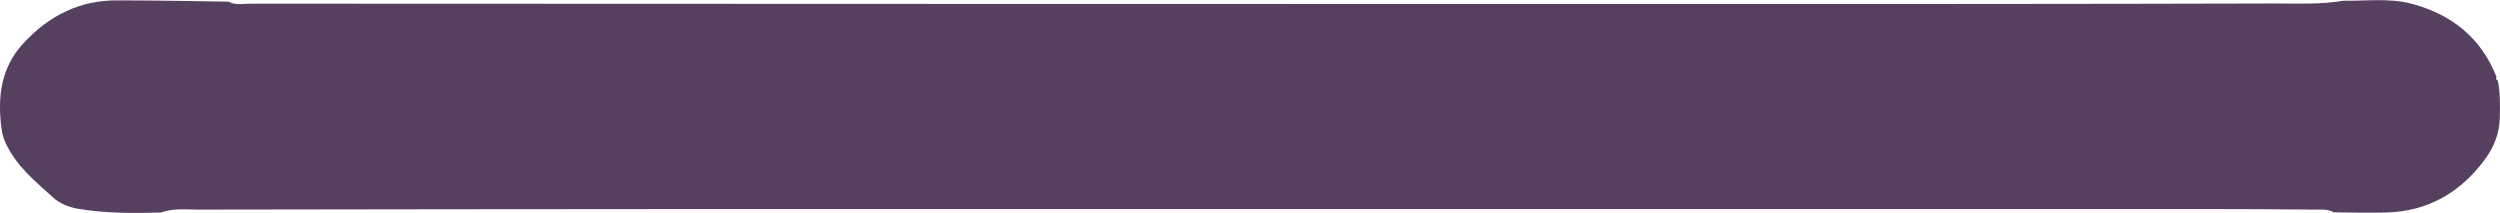 <?xml version="1.0" encoding="UTF-8"?>
<svg id="Layer_2" data-name="Layer 2" xmlns="http://www.w3.org/2000/svg" width="1364.5" height="116.2" viewBox="0 0 1364.5 116.2">
  <defs>
    <style>
      .cls-1 {
        fill: #564060;
      }
    </style>
  </defs>
  <g id="Top">
    <path class="cls-1" d="m1363.3,44c1.4,6.6,1.2,13.2,1.1,19.8-.1,8.2-2.8,15.7-7.5,22.3-13.5,18.8-31.7,29.5-55.2,29.9-9.3.2-18.6,0-27.9-.1-3.7-2.1-7.8-1.4-11.7-1.5-19.3-.2-38.6-.3-58-.3-272.5,0-545,0-817.5,0-92.9,0-185.9.2-278.8.3-6.6,0-13.3-.9-19.8,1.6-15.3.4-30.6.5-45.7-2.1-5-.9-9.8-2.9-13.3-6.1-9.7-8.8-20.1-17.1-25.9-29.7-1.3-2.8-1.9-5.2-2.3-8C-1.4,52.9.4,36.9,12.9,23.5,26.7,8.6,43.4.1,63.9.2c20.3,0,40.6.4,60.9.7,3.7,2.1,7.8,1.1,11.7,1.1,260.7.1,521.4.2,782.1.2,107.9,0,215.8,0,323.6-.3,12.3,0,24.6.6,36.8-1.5,12.5.2,25.2-1.6,37.5,1.7,21.8,5.9,37.7,18.6,46.1,39.9-.6,1-.1,1.5.7,2Z"/>
  </g>
</svg>